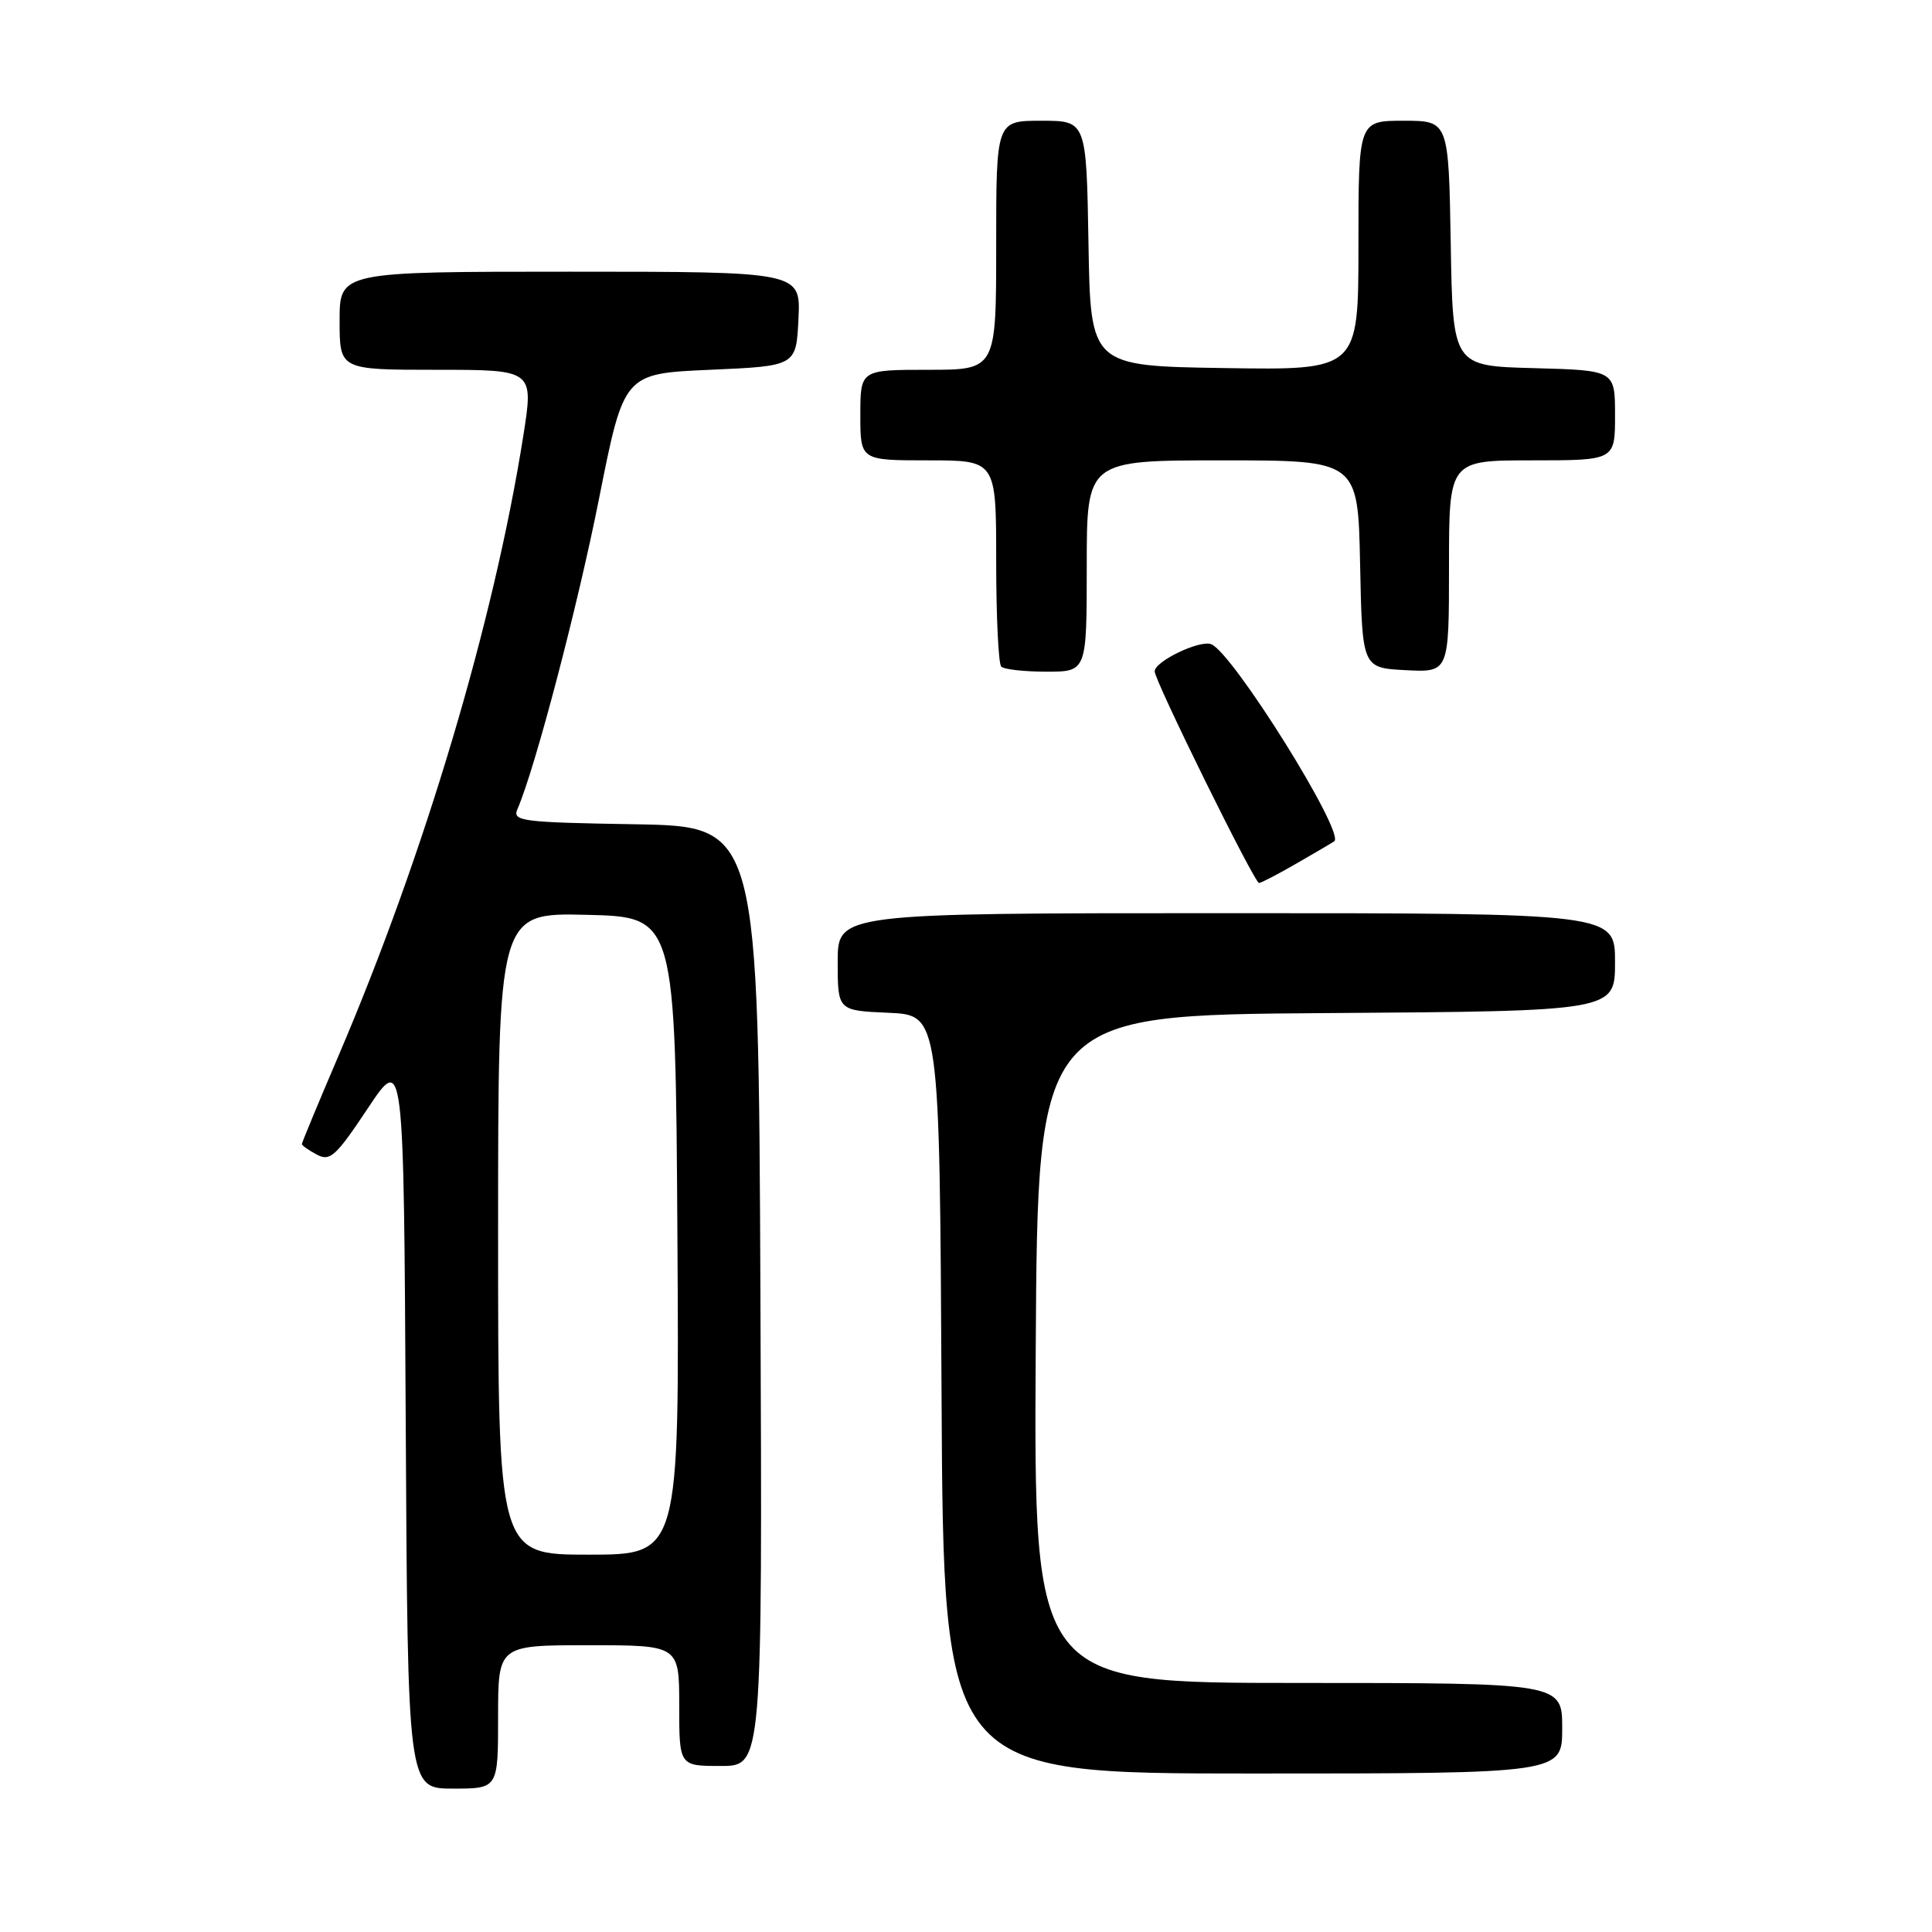 <?xml version="1.0" encoding="UTF-8" standalone="no"?>
<!DOCTYPE svg PUBLIC "-//W3C//DTD SVG 1.1//EN" "http://www.w3.org/Graphics/SVG/1.1/DTD/svg11.dtd" >
<svg xmlns="http://www.w3.org/2000/svg" xmlns:xlink="http://www.w3.org/1999/xlink" version="1.1" viewBox="0 0 256 256">
 <g >
 <path fill="currentColor"
d=" M 66.00 227.50 C 66.00 218.00 66.00 218.00 78.00 218.00 C 90.00 218.00 90.00 218.00 90.00 226.00 C 90.00 234.00 90.00 234.00 95.51 234.00 C 101.02 234.00 101.02 234.00 100.76 171.75 C 100.50 109.50 100.50 109.50 84.15 109.22 C 69.11 108.97 67.87 108.81 68.56 107.22 C 70.88 101.91 76.55 80.32 79.39 66.00 C 82.67 49.50 82.67 49.50 94.08 49.00 C 105.50 48.50 105.50 48.50 105.80 42.25 C 106.10 36.00 106.10 36.00 75.55 36.00 C 45.00 36.00 45.00 36.00 45.00 42.50 C 45.00 49.00 45.00 49.00 57.86 49.00 C 70.72 49.00 70.72 49.00 69.34 57.75 C 65.45 82.38 56.25 113.23 44.86 139.88 C 42.19 146.13 40.00 151.40 40.00 151.59 C 40.00 151.78 40.89 152.41 41.98 152.99 C 43.73 153.93 44.49 153.24 48.73 146.87 C 53.50 139.69 53.50 139.69 53.76 188.34 C 54.02 237.00 54.02 237.00 60.01 237.00 C 66.00 237.00 66.00 237.00 66.00 227.50 Z  M 207.00 229.00 C 207.00 223.00 207.00 223.00 171.99 223.00 C 136.98 223.00 136.98 223.00 137.24 178.75 C 137.50 134.50 137.50 134.50 175.75 134.24 C 214.00 133.98 214.00 133.98 214.00 127.49 C 214.00 121.00 214.00 121.00 162.50 121.00 C 111.00 121.00 111.00 121.00 111.00 127.45 C 111.00 133.91 111.00 133.91 117.75 134.20 C 124.50 134.50 124.50 134.50 124.76 184.75 C 125.02 235.00 125.02 235.00 166.01 235.00 C 207.00 235.00 207.00 235.00 207.00 229.00 Z  M 171.91 114.35 C 174.44 112.90 176.63 111.60 176.80 111.47 C 178.25 110.33 163.33 86.45 160.49 85.36 C 158.96 84.77 153.00 87.63 153.00 88.96 C 153.00 90.21 166.21 117.00 166.83 117.00 C 167.10 117.00 169.39 115.81 171.91 114.35 Z  M 144.00 75.00 C 144.00 61.00 144.00 61.00 161.97 61.00 C 179.94 61.00 179.94 61.00 180.22 74.75 C 180.50 88.50 180.50 88.50 186.25 88.80 C 192.00 89.10 192.00 89.10 192.00 75.05 C 192.00 61.00 192.00 61.00 203.00 61.00 C 214.00 61.00 214.00 61.00 214.00 55.03 C 214.00 49.07 214.00 49.07 203.25 48.78 C 192.50 48.50 192.50 48.50 192.23 32.25 C 191.95 16.00 191.95 16.00 185.98 16.00 C 180.00 16.00 180.00 16.00 180.00 32.52 C 180.00 49.05 180.00 49.05 162.25 48.77 C 144.50 48.50 144.50 48.50 144.23 32.25 C 143.95 16.00 143.95 16.00 137.98 16.00 C 132.00 16.00 132.00 16.00 132.00 32.50 C 132.00 49.00 132.00 49.00 123.00 49.00 C 114.00 49.00 114.00 49.00 114.00 55.00 C 114.00 61.00 114.00 61.00 123.00 61.00 C 132.00 61.00 132.00 61.00 132.00 74.33 C 132.00 81.67 132.30 87.97 132.67 88.33 C 133.03 88.70 135.73 89.00 138.67 89.00 C 144.00 89.00 144.00 89.00 144.00 75.00 Z  M 66.00 163.47 C 66.00 120.94 66.00 120.94 77.75 121.22 C 89.50 121.50 89.50 121.50 89.76 163.75 C 90.02 206.00 90.02 206.00 78.01 206.00 C 66.00 206.00 66.00 206.00 66.00 163.47 Z "/>
</g>
</svg>